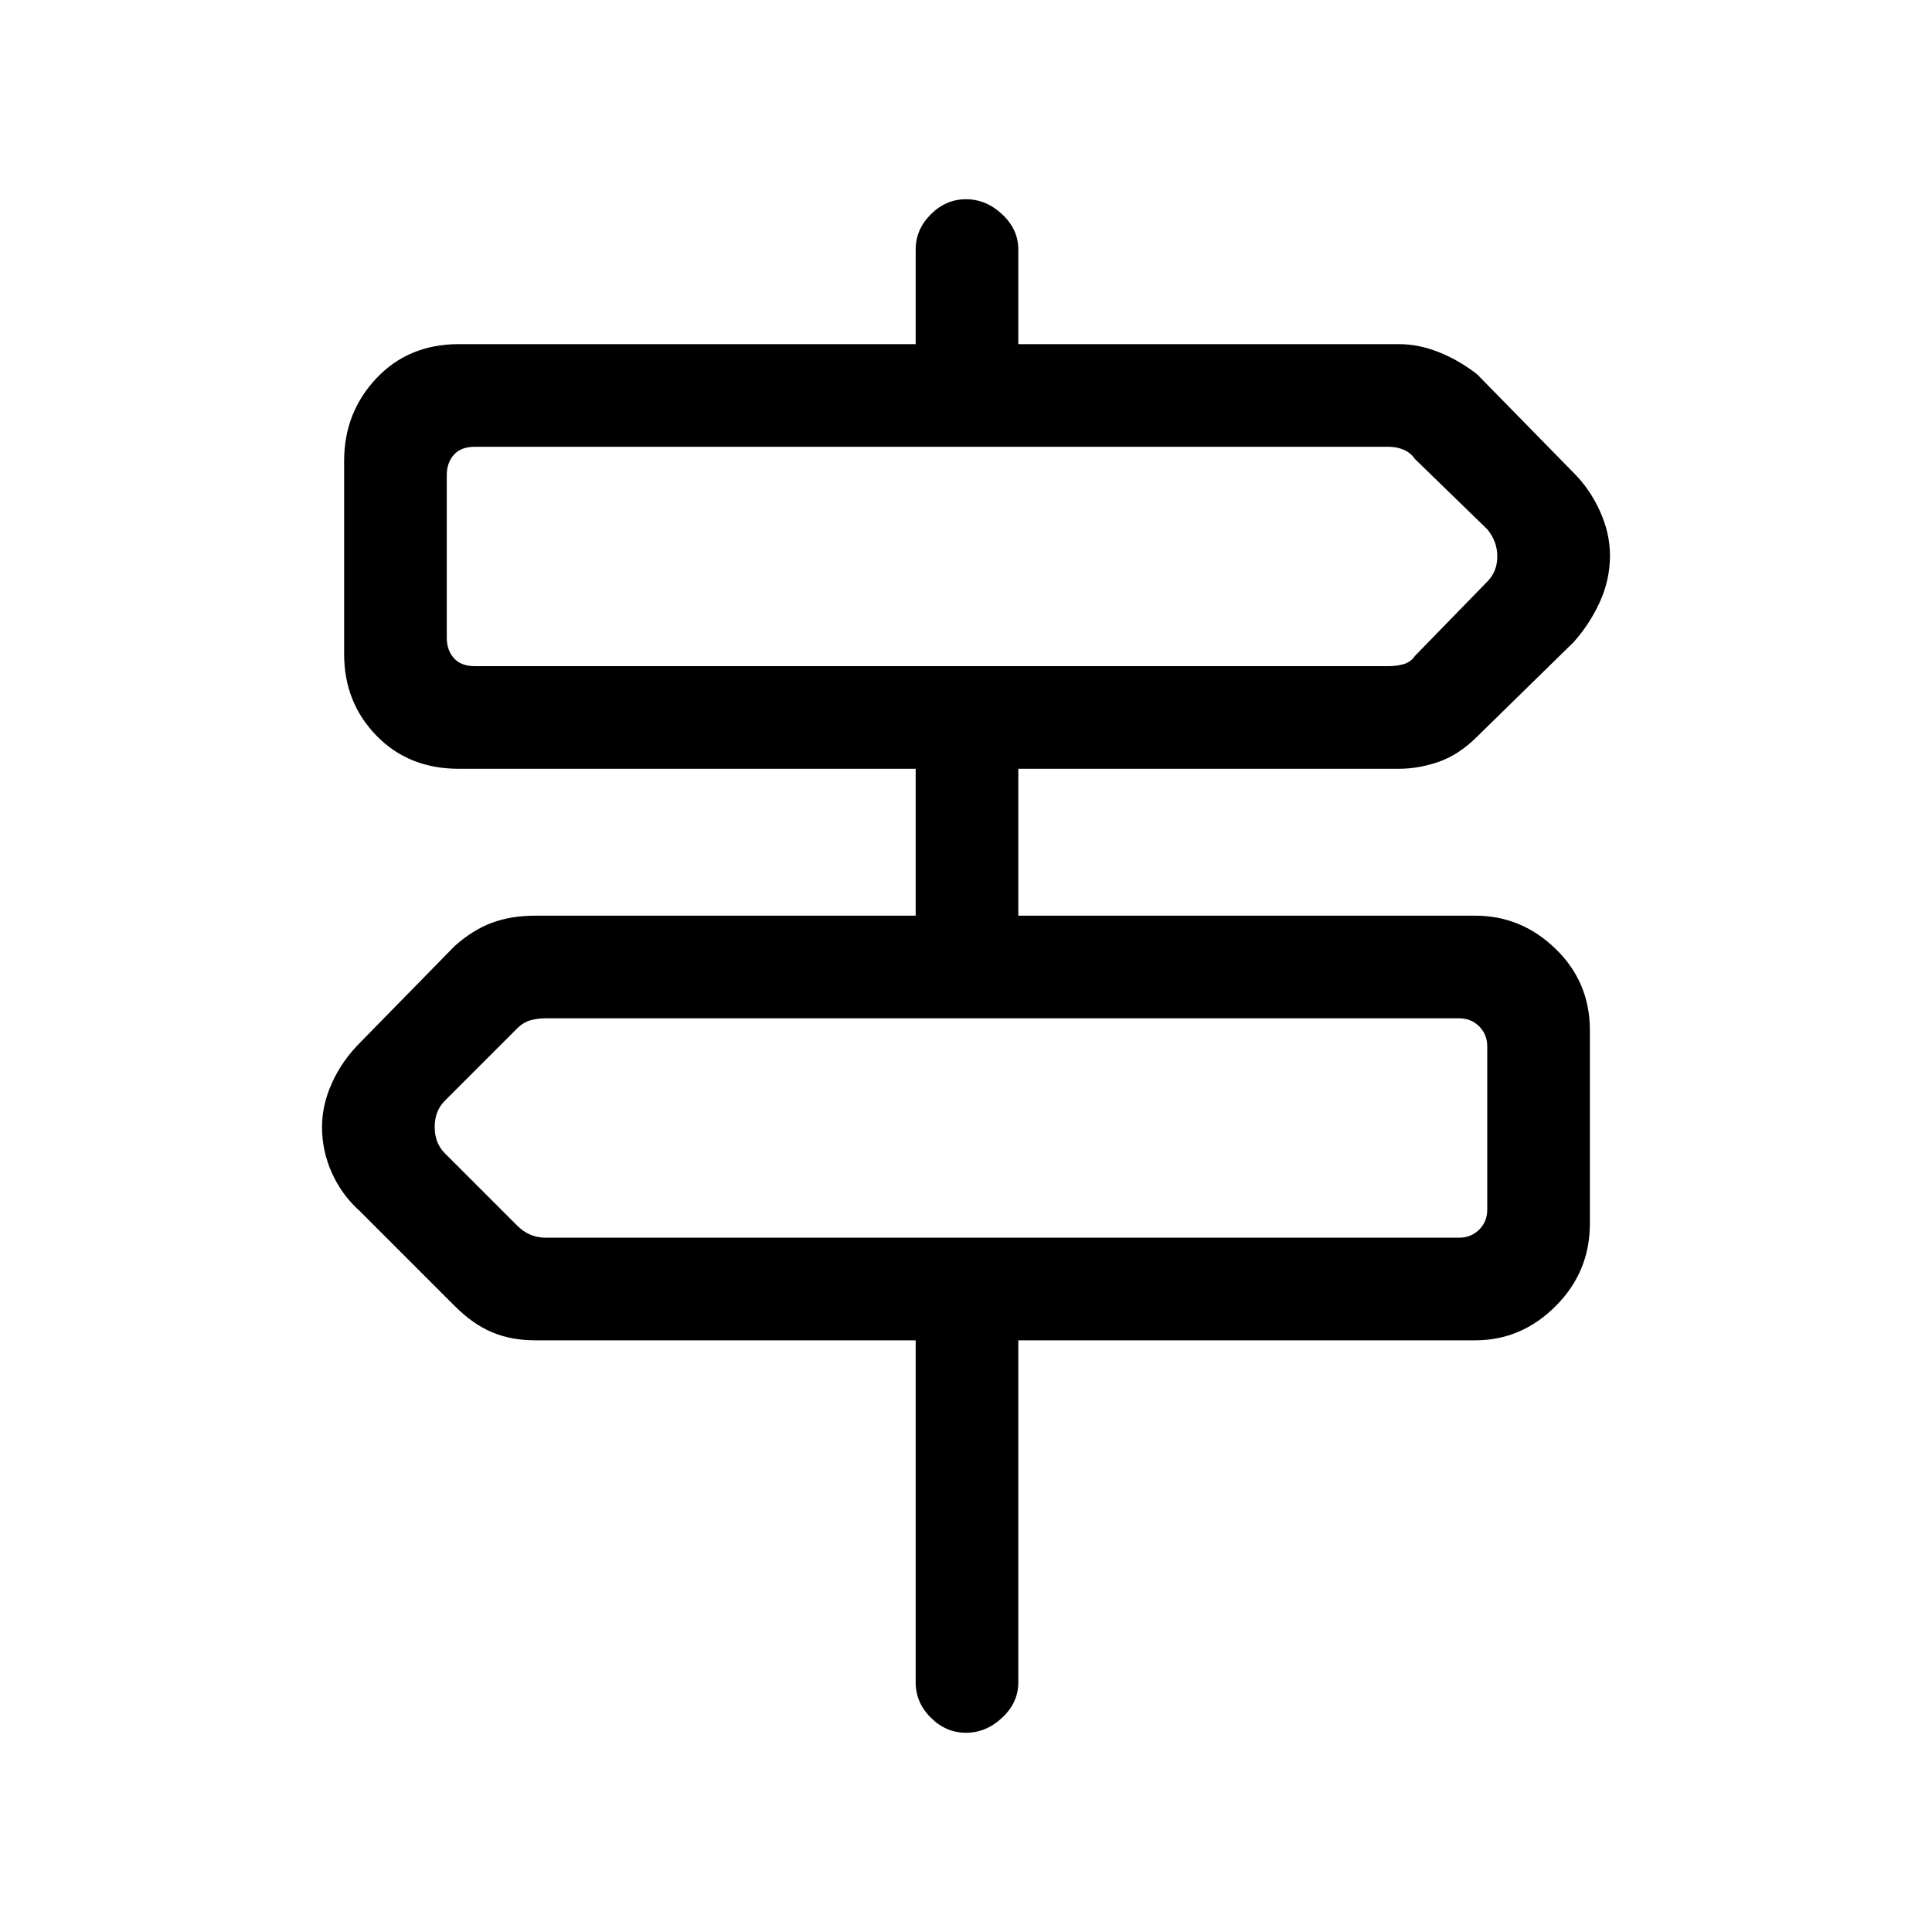 <svg xmlns="http://www.w3.org/2000/svg" height="40" width="40"><path d="M20 35.875q-.417 0-.729-.313-.313-.312-.313-.729V27.75h-7.875q-.5 0-.895-.167-.396-.166-.771-.541l-1.959-1.959q-.375-.333-.583-.791-.208-.459-.208-.959 0-.458.208-.916.208-.459.583-.834l1.959-2q.375-.333.771-.479.395-.146.895-.146h7.875v-3.041H9.5q-1.042 0-1.708-.688-.667-.687-.667-1.687v-4q0-1 .667-1.709.666-.708 1.708-.708h9.458V5.167q0-.417.313-.729.312-.313.729-.313t.75.313q.333.312.333.729v1.958h7.875q.417 0 .834.167.416.166.791.458l2 2.042q.334.333.542.791.208.459.208.917 0 .5-.208.958-.208.459-.542.834l-2 1.958q-.375.375-.791.521-.417.146-.834.146h-7.875v3.041h9.459q.958 0 1.666.688.709.687.709 1.687v4q0 1-.709 1.709-.708.708-1.666.708h-9.459v7.083q0 .417-.333.729-.333.313-.75.313ZM9.833 13.792H28.75q.167 0 .312-.042.146-.042.23-.167l1.5-1.541q.208-.209.208-.521 0-.313-.208-.563l-1.5-1.458q-.084-.125-.23-.188-.145-.062-.312-.062H9.833q-.291 0-.437.167-.146.166-.146.416v3.375q0 .25.146.417.146.167.437.167Zm1.459 11.833h18.916q.25 0 .417-.167.167-.166.167-.416v-3.375q0-.25-.167-.417-.167-.167-.417-.167H11.292q-.167 0-.313.042t-.271.167l-1.5 1.5Q9 23 9 23.333q0 .334.208.542l1.5 1.5q.125.125.271.187.146.063.313.063ZM9.25 13.792V9.25v4.542Zm21.542 11.833v-4.542 4.542Z"/></svg>
